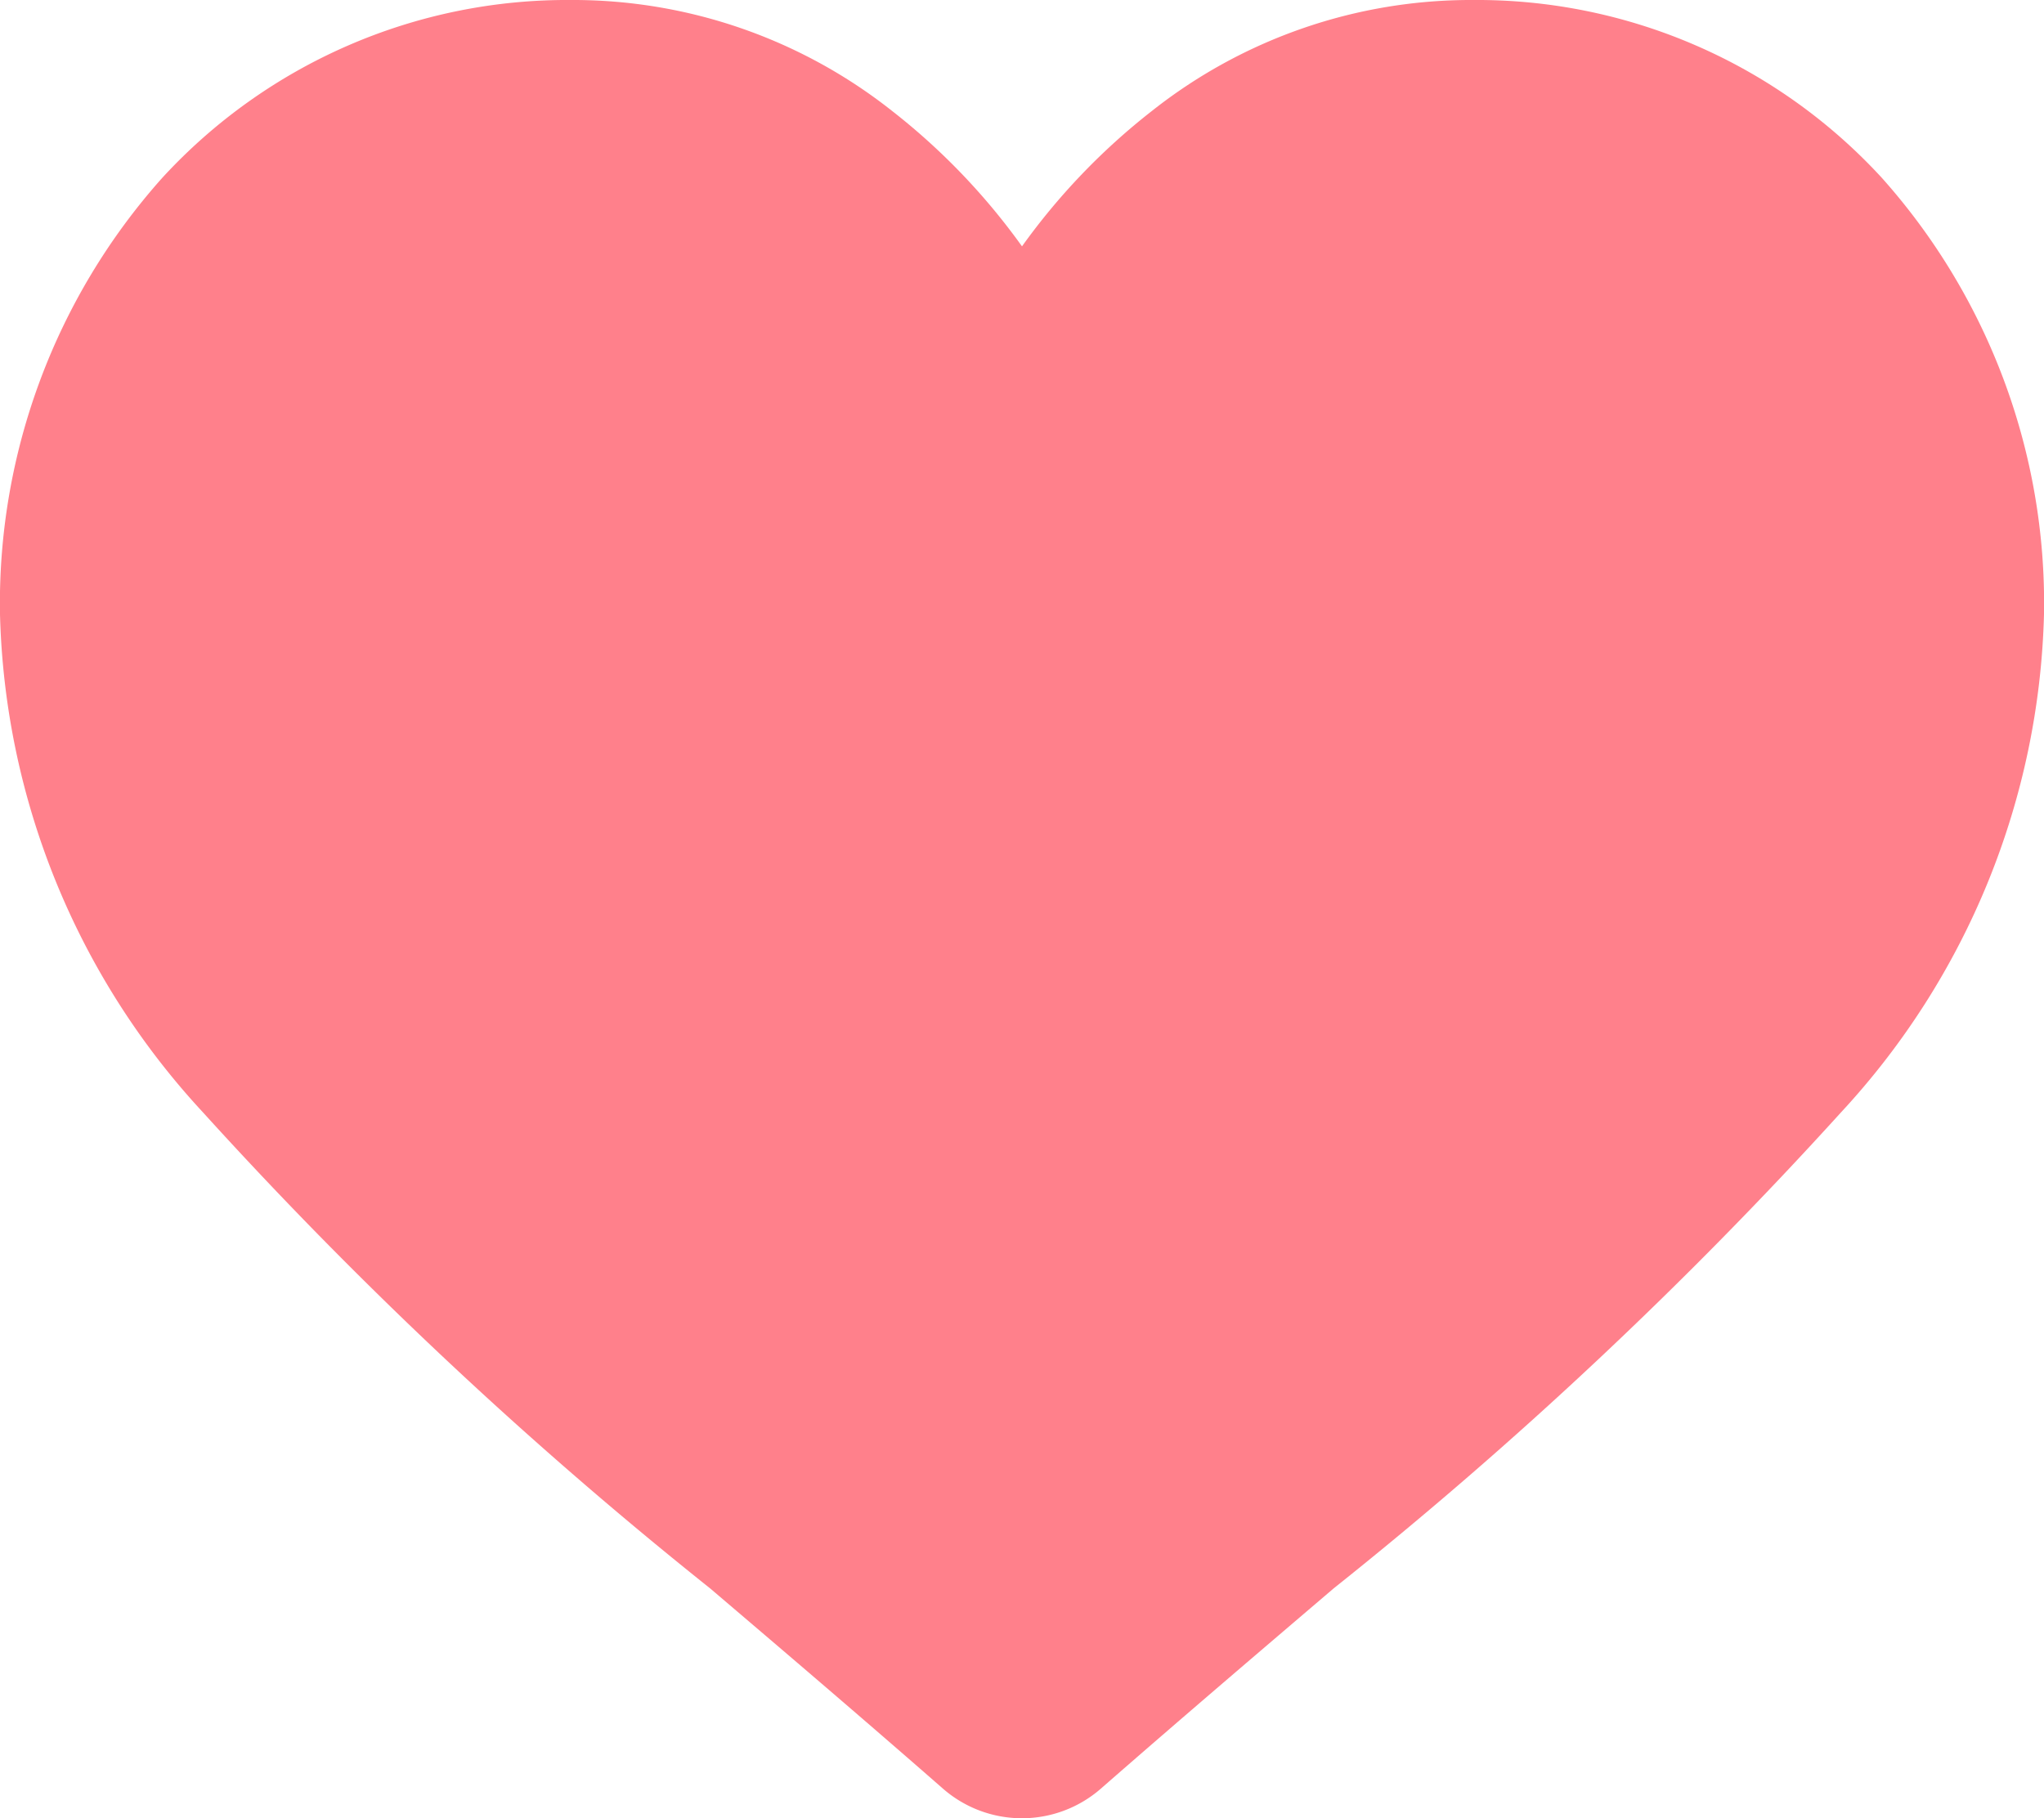 <svg xmlns="http://www.w3.org/2000/svg" width="22" height="19.573" viewBox="0 0 22 19.573"><defs><style>.a{fill:#ff808b;}</style></defs><path class="a" d="M20.255,1.915A5.916,5.916,0,0,0,15.854,0,5.535,5.535,0,0,0,12.4,1.193,7.072,7.072,0,0,0,11,2.652,7.068,7.068,0,0,0,9.6,1.193,5.534,5.534,0,0,0,6.146,0a5.916,5.916,0,0,0-4.4,1.915A6.877,6.877,0,0,0,0,6.612a8.189,8.189,0,0,0,2.182,5.36A46.526,46.526,0,0,0,7.644,17.1c.757.645,1.615,1.376,2.505,2.155a1.292,1.292,0,0,0,1.7,0c.891-.779,1.749-1.51,2.506-2.156a46.5,46.5,0,0,0,5.462-5.126A8.188,8.188,0,0,0,22,6.612,6.876,6.876,0,0,0,20.255,1.915Zm0,0"/></svg>
